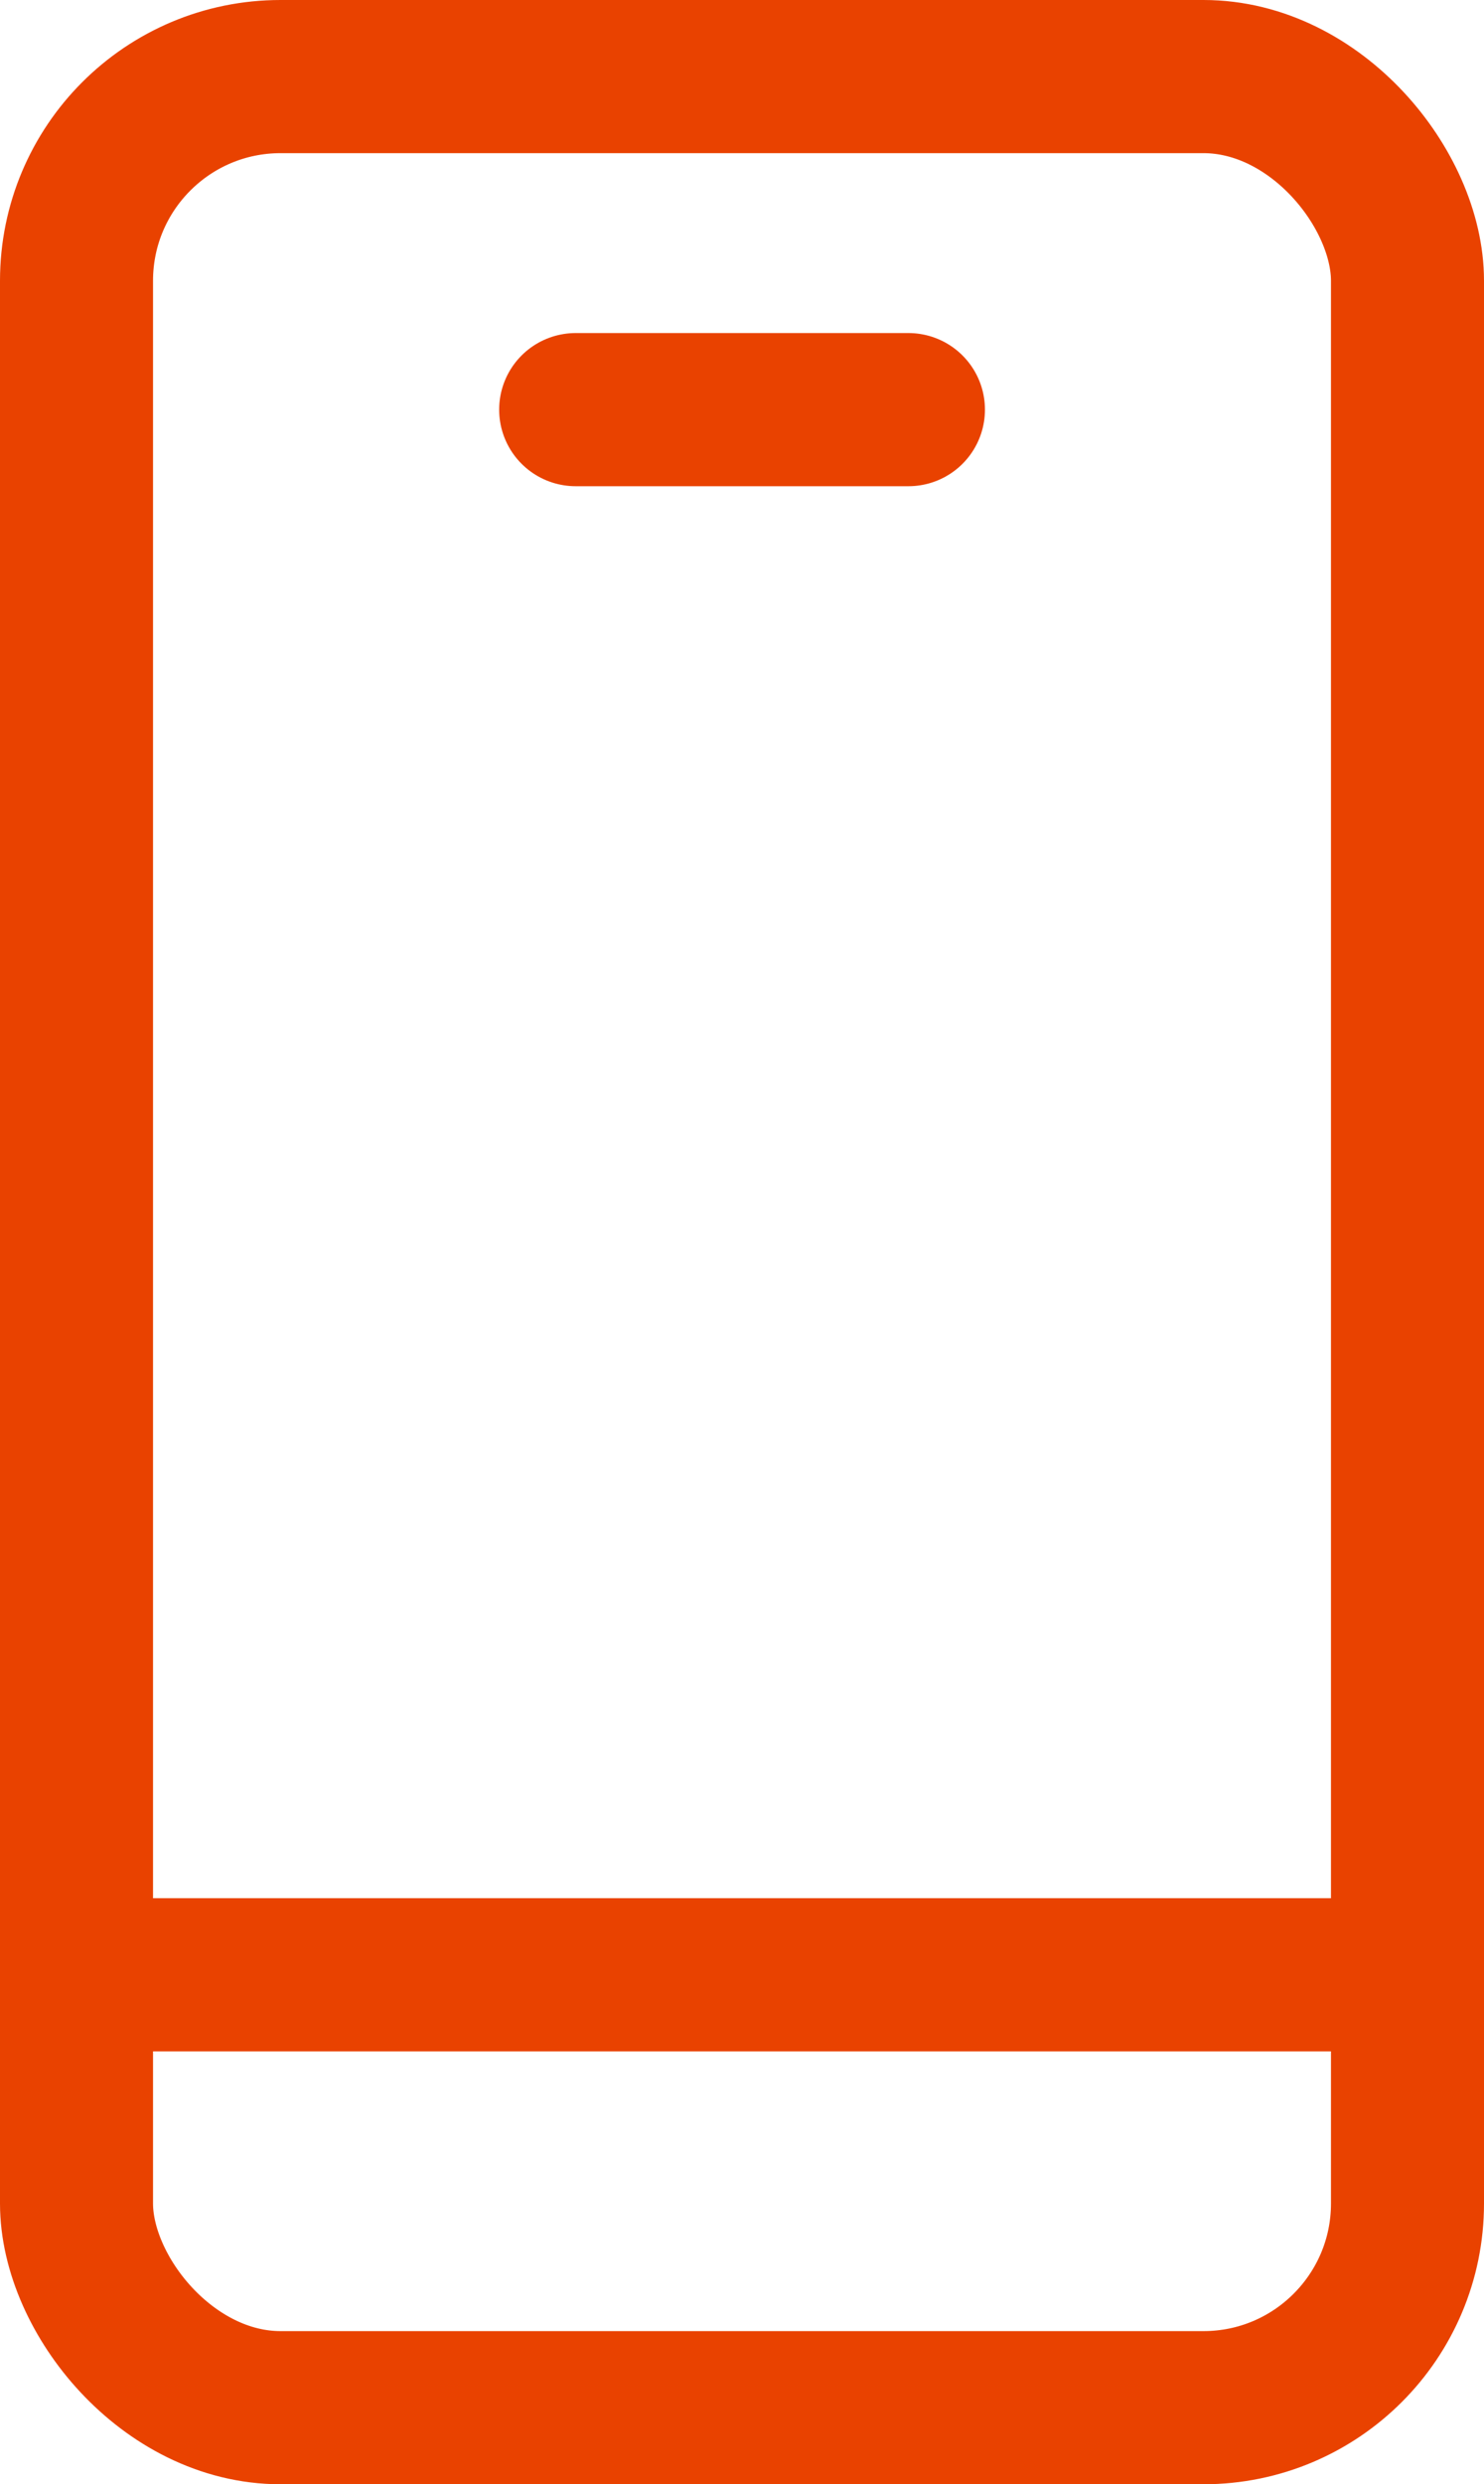 <svg xmlns="http://www.w3.org/2000/svg" width="14.547" height="24.331" viewBox="0 0 14.547 24.331"><g transform="translate(-8967.75 1214.75)"><path d="M0,.5H13.047" transform="translate(8968.5 -1195.909)" fill="none" stroke="#e94200" stroke-linecap="round" stroke-linejoin="round" stroke-miterlimit="10" stroke-width="1.5"/><path d="M0,1.25H3.262" transform="translate(8973.393 -1211.988)" fill="none" stroke="#e94200" stroke-linecap="round" stroke-linejoin="round" stroke-miterlimit="10" stroke-width="1.5"/><rect width="13.047" height="22.831" rx="2" transform="translate(8968.5 -1214)" stroke-width="1.5" stroke="#e94200" stroke-linecap="round" stroke-linejoin="round" stroke-miterlimit="10" fill="none"/></g></svg>